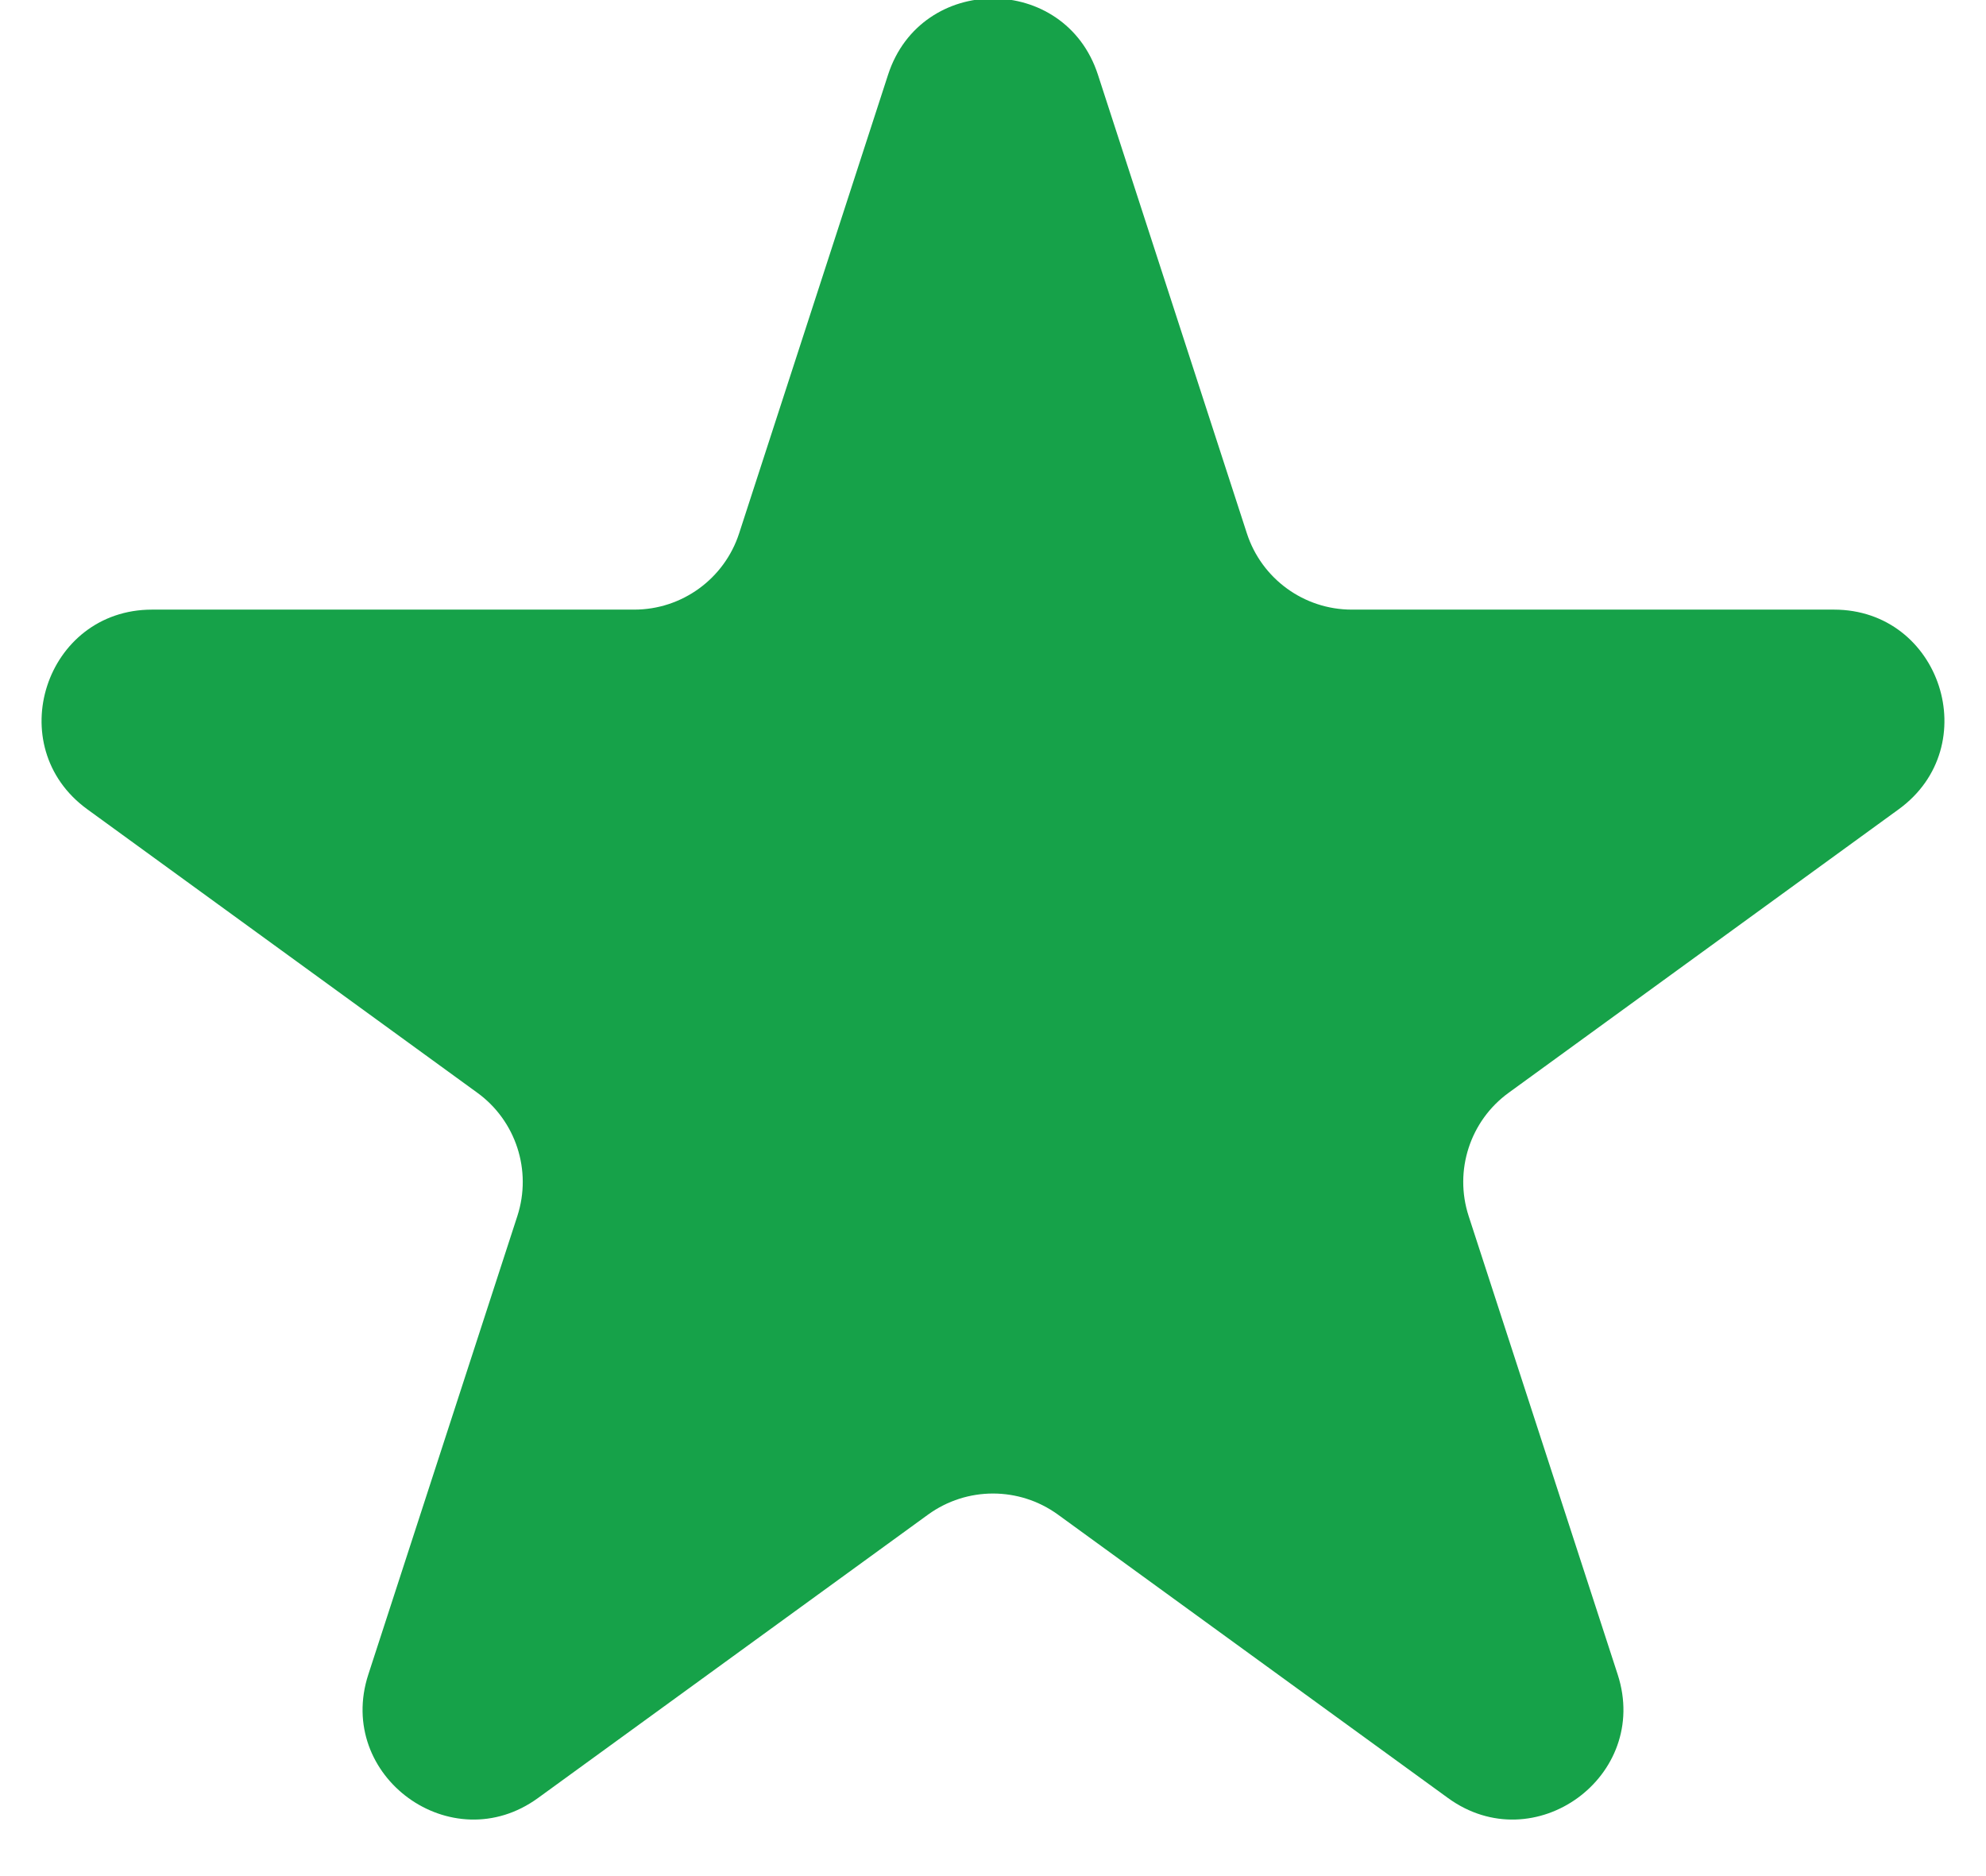 <svg width="18" height="17" viewBox="0 0 18 17" fill="none" xmlns="http://www.w3.org/2000/svg">
<path d="M8.049 0.677C8.348 -0.244 9.652 -0.244 9.951 0.677L11.301 4.833C11.435 5.245 11.819 5.524 12.252 5.524H16.622C17.59 5.524 17.993 6.763 17.209 7.333L13.675 9.901C13.324 10.155 13.177 10.607 13.311 11.019L14.662 15.174C14.961 16.096 13.906 16.862 13.123 16.292L9.588 13.724C9.237 13.47 8.763 13.47 8.412 13.724L4.877 16.292C4.094 16.862 3.039 16.096 3.338 15.174L4.689 11.019C4.823 10.607 4.676 10.155 4.325 9.901L0.791 7.333C0.007 6.763 0.41 5.524 1.378 5.524H5.748C6.181 5.524 6.565 5.245 6.699 4.833L8.049 0.677Z" fill="#16A249"/>
</svg>
